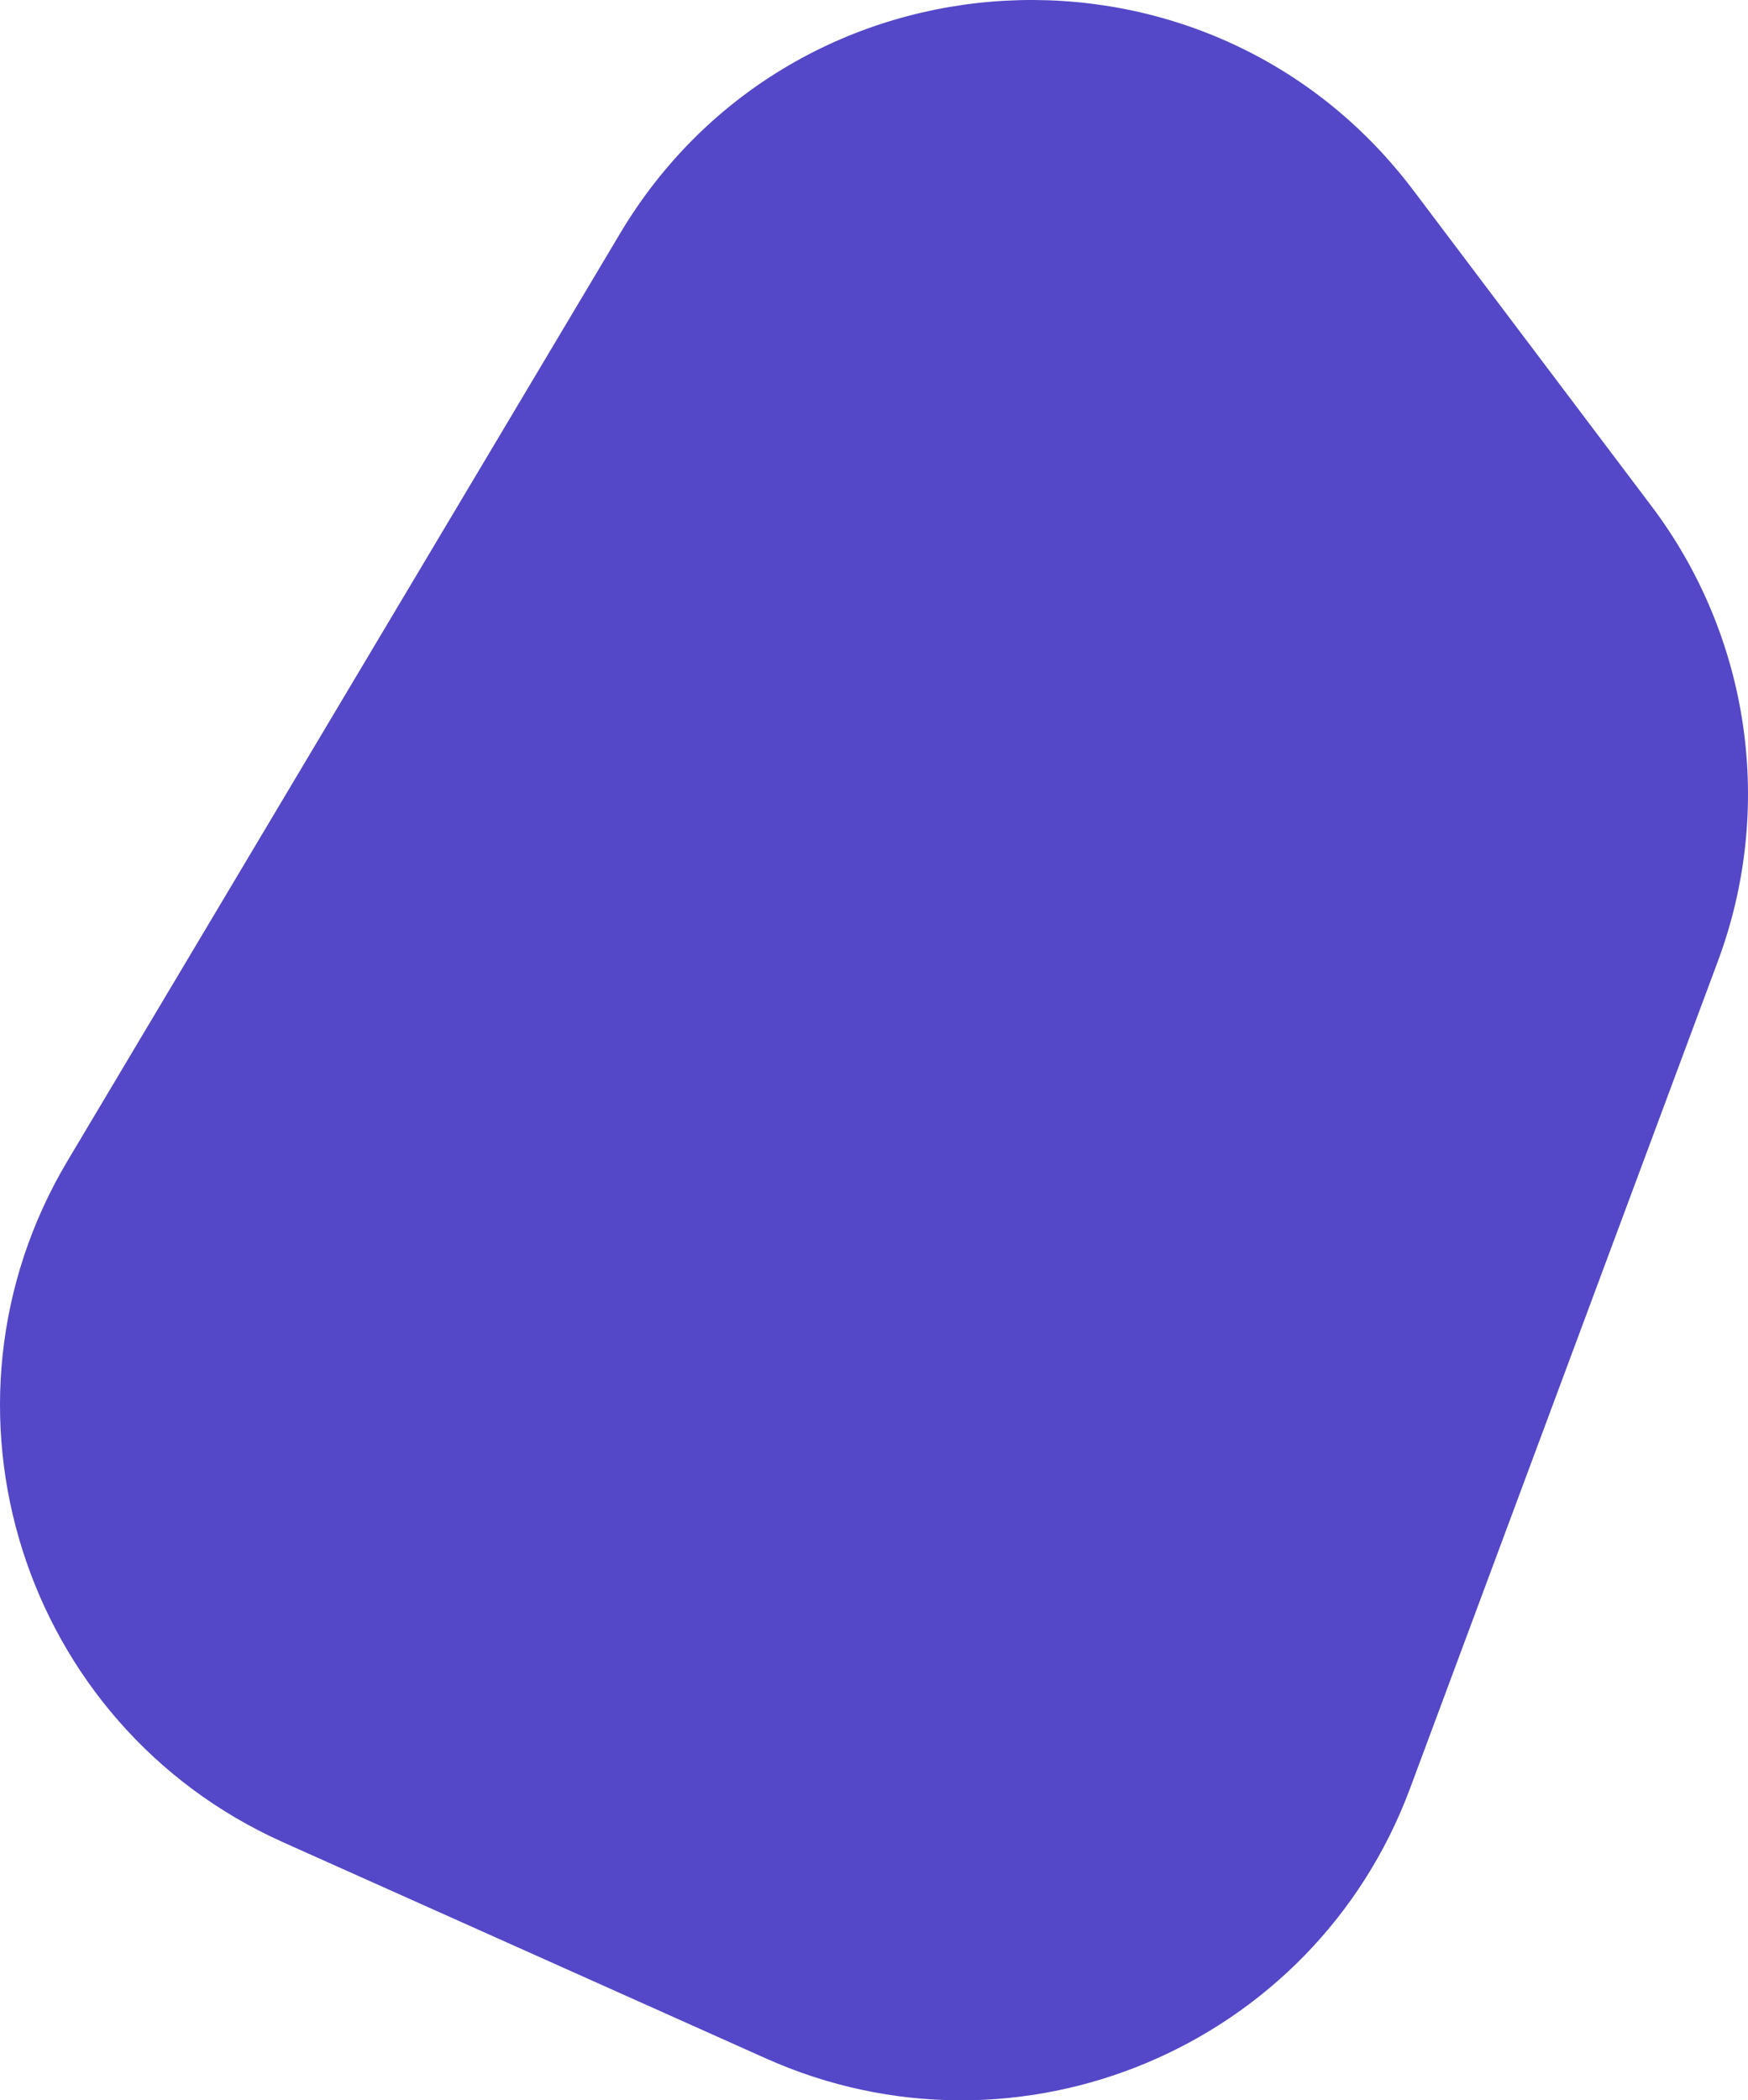 <svg width="288" height="346" viewBox="0 0 288 346" fill="none" xmlns="http://www.w3.org/2000/svg">
<path d="M232.889 31.39L272.153 83.445C280.112 94.015 285.28 106.416 287.182 119.507C289.084 132.597 287.658 145.955 283.036 158.35L232.312 294.635C216.424 337.316 167.747 357.713 126.159 339.083L46.619 303.477C3.601 284.189 -13.006 231.732 11.126 191.232L102.147 38.486C130.822 -9.632 199.164 -13.346 232.889 31.39Z" fill="#5448C8"/>
</svg>
